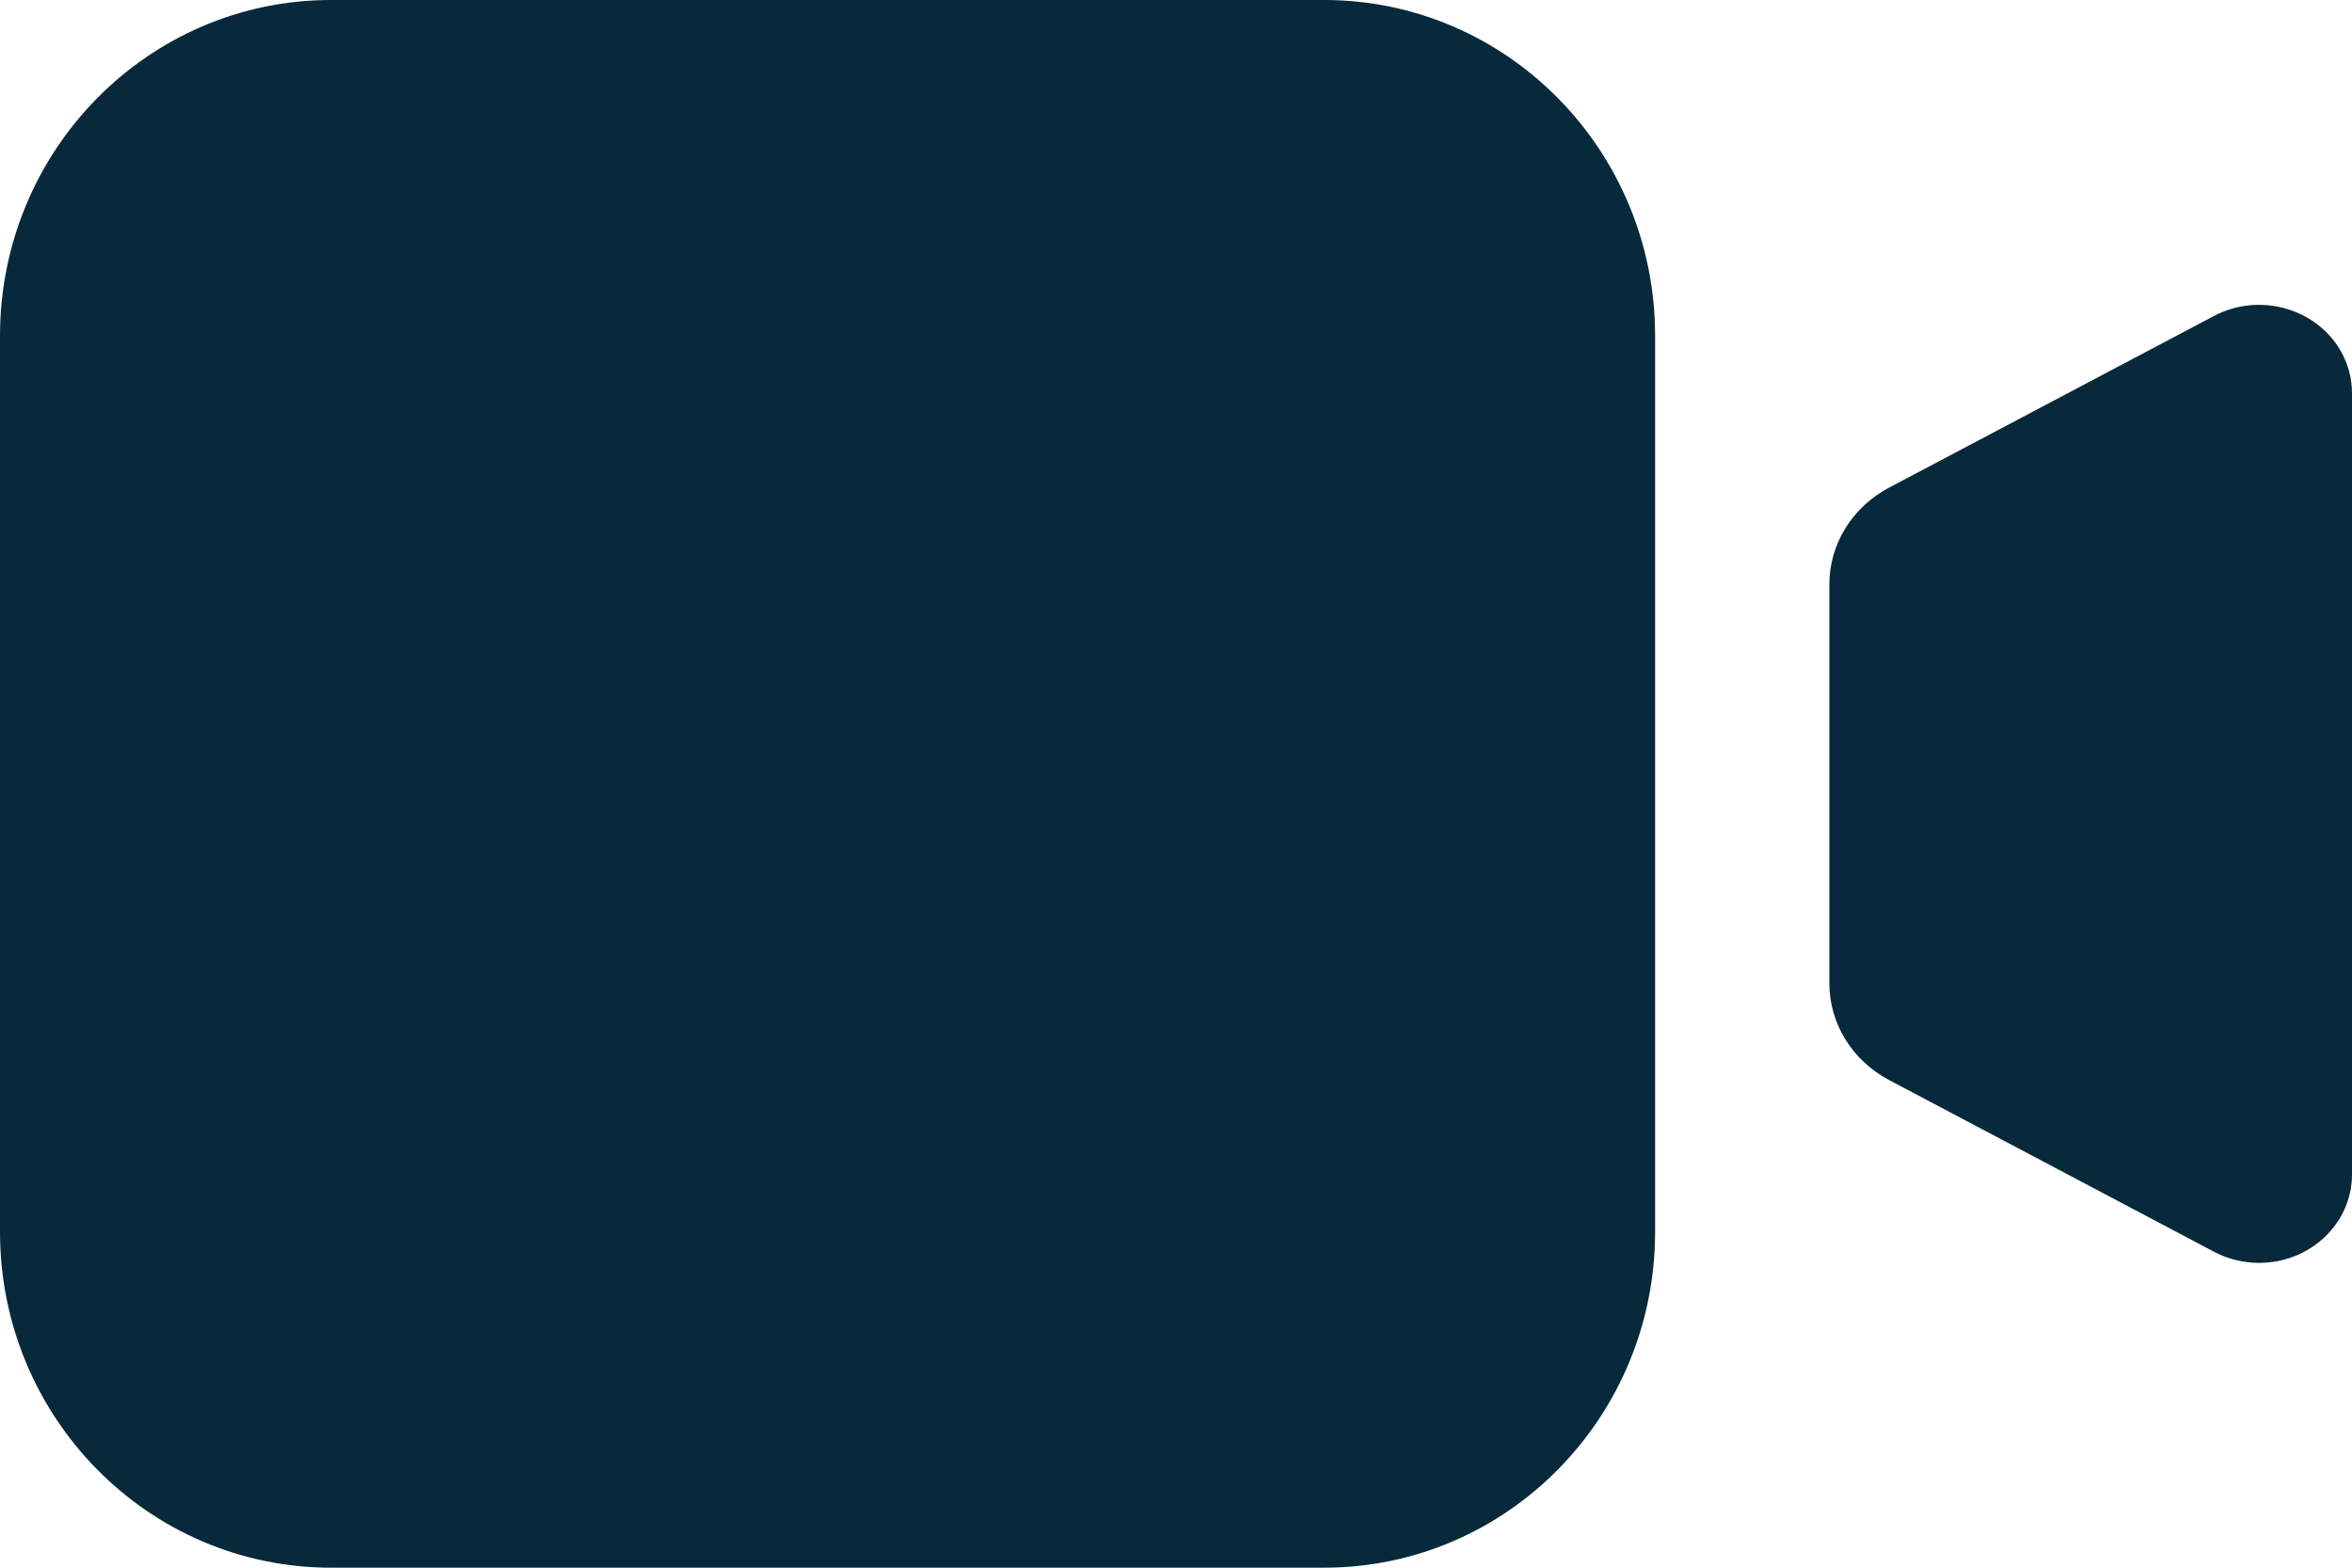 <svg width="24" height="16" viewBox="0 0 24 16" fill="none" xmlns="http://www.w3.org/2000/svg">
<path fill-rule="evenodd" clip-rule="evenodd" d="M13.511 0C15.377 0 16.889 1.535 16.889 3.429V12.571C16.889 14.465 15.377 16 13.511 16H3.378C1.512 16 0 14.465 0 12.571V3.429C0 1.535 1.512 0 3.378 0H13.511ZM23.881 3.575C23.959 3.709 24 3.86 24 4.013V11.986C24 12.485 23.576 12.889 23.052 12.889C22.891 12.889 22.732 12.85 22.591 12.775L19.276 11.023C18.9 10.823 18.667 10.446 18.667 10.037V5.963C18.667 5.554 18.9 5.176 19.276 4.977L22.591 3.225C23.049 2.983 23.626 3.14 23.881 3.575Z" fill="#08293B"/>
</svg>
